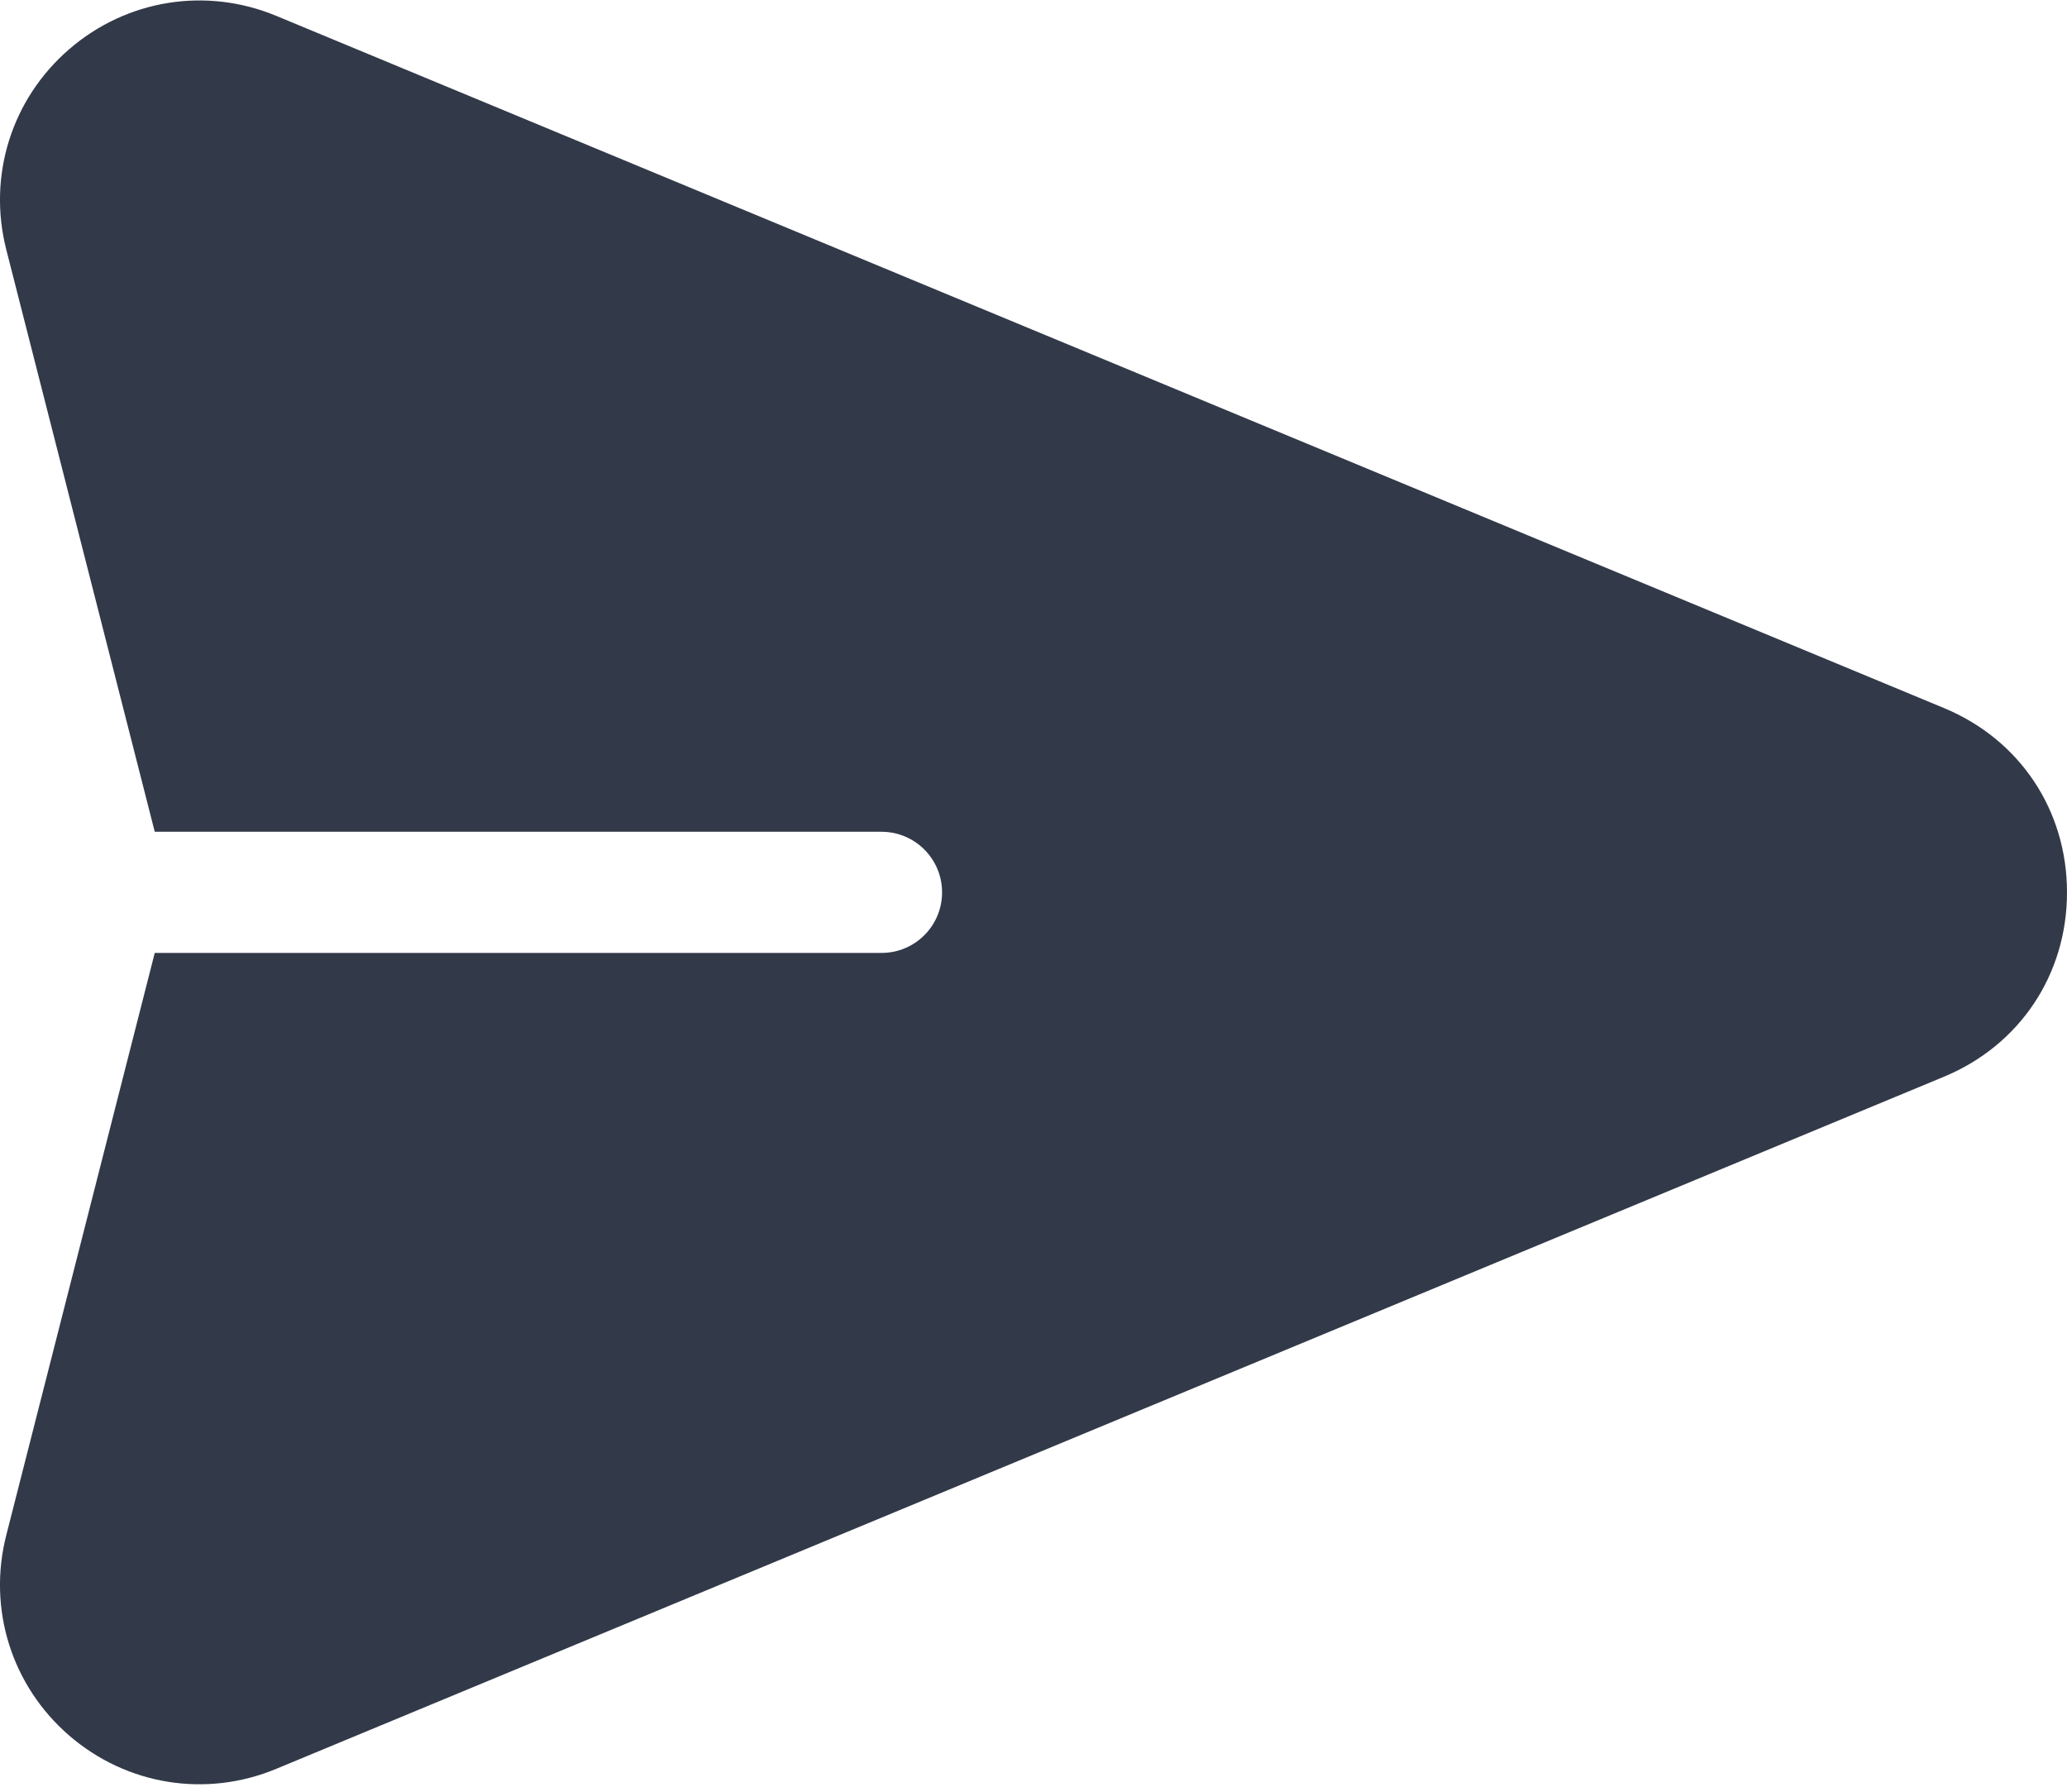 <?xml version="1.0" encoding="UTF-8"?>
<svg width="30px" height="26px" viewBox="0 0 30 26" version="1.1" xmlns="http://www.w3.org/2000/svg" xmlns:xlink="http://www.w3.org/1999/xlink">
    <!-- Generator: Sketch 61 (89581) - https://sketch.com -->
    <title>send (6)</title>
    <desc>Created with Sketch.</desc>
    <g id="Page-1" stroke="none" stroke-width="1" fill="none" fill-rule="evenodd">
        <g id="send-(6)" fill="#323949" fill-rule="nonzero">
            <path d="M28.213,10.274 L4.009,0.23 C2.989,-0.193 1.837,-0.007 1.002,0.716 C0.168,1.438 -0.182,2.552 0.091,3.622 L2.246,12.07 L12.794,12.07 C13.28,12.07 13.673,12.464 13.673,12.949 C13.673,13.435 13.28,13.828 12.794,13.828 L2.246,13.828 L0.091,22.277 C-0.182,23.347 0.168,24.46 1.002,25.183 C1.839,25.907 2.991,26.091 4.009,25.668 L28.213,15.625 C29.315,15.168 30,14.142 30,12.949 C30,11.756 29.315,10.731 28.213,10.274 Z" id="Path"></path>
        </g>
    </g>
</svg>